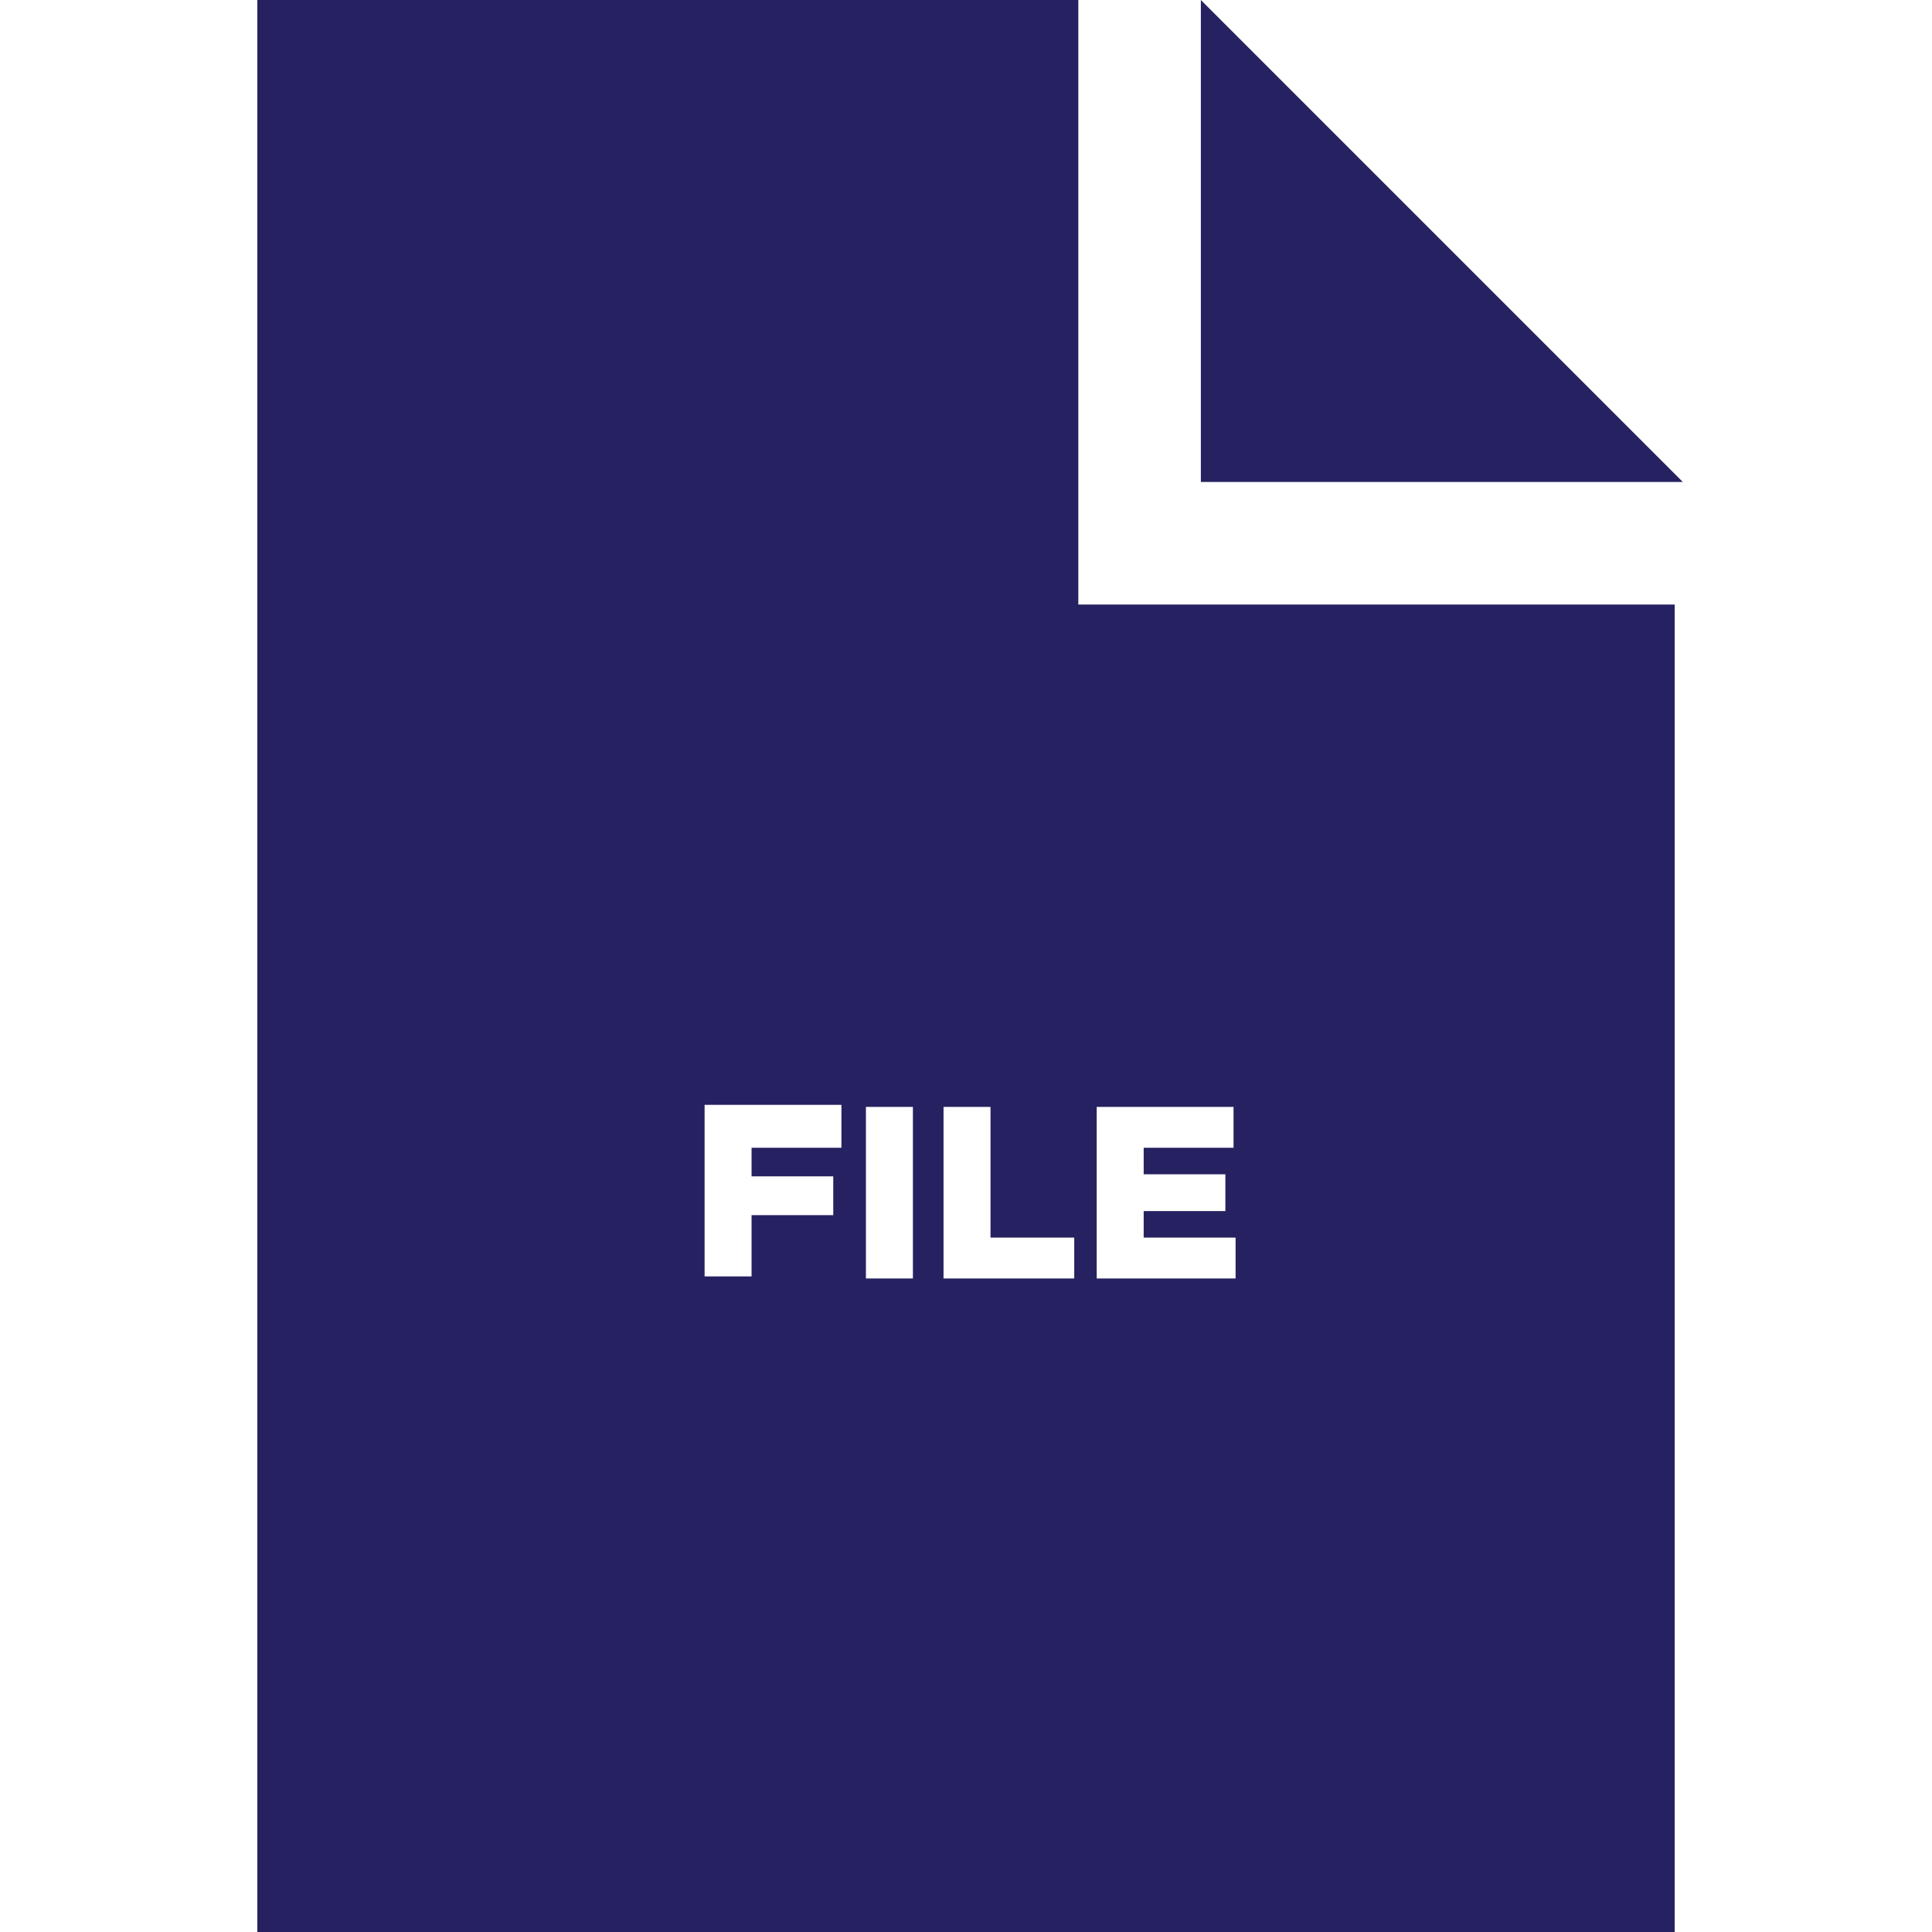 <?xml version="1.0" encoding="utf-8"?>
<!-- Generator: Adobe Illustrator 24.1.0, SVG Export Plug-In . SVG Version: 6.00 Build 0)  -->
<svg version="1.1" id="Layer_1" xmlns="http://www.w3.org/2000/svg" xmlns:xlink="http://www.w3.org/1999/xlink" x="0px" y="0px"
	 viewBox="0 0 94.6 94.6" style="enable-background:new 0 0 94.6 94.6;" xml:space="preserve">
<style type="text/css">
	.st0{fill:none;}
	.st1{fill:#262261;}
</style>
<g>
	<polygon class="st0" points="60.4,60.6 55.9,60.6 55.9,59.3 59.9,59.3 59.9,57.4 55.9,57.4 55.9,56.2 60.3,56.2 60.3,54.2 
		53.6,54.2 53.6,62.6 60.4,62.6 	"/>
	<polygon class="st0" points="34.5,62.6 36.8,62.6 36.8,59.6 40.8,59.6 40.8,57.7 36.8,57.7 36.8,56.2 41.2,56.2 41.2,54.2 
		34.5,54.2 	"/>
	<rect x="42.3" y="54.2" class="st0" width="2.3" height="8.4"/>
	<polygon class="st0" points="48.5,54.2 46.2,54.2 46.2,62.6 52.6,62.6 52.6,60.5 48.5,60.5 	"/>
	<path class="st1" d="M52.8,0H12.6v94.6H82v-65l0,0H58.8h-6v-6V0z M53.6,54.2h6.8v2h-4.4v1.3h4v1.8h-4v1.3h4.5v2h-6.8V54.2z
		 M41.2,56.2h-4.4v1.4h4v1.9h-4v3h-2.3v-8.4h6.7V56.2z M44.7,62.6h-2.3v-8.4h2.3V62.6z M52.6,62.6h-6.4v-8.4h2.3v6.4h4.1V62.6z"/>
	<polygon class="st1" points="58.8,0 58.8,23.6 82.4,23.6 	"/>
</g>
</svg>
